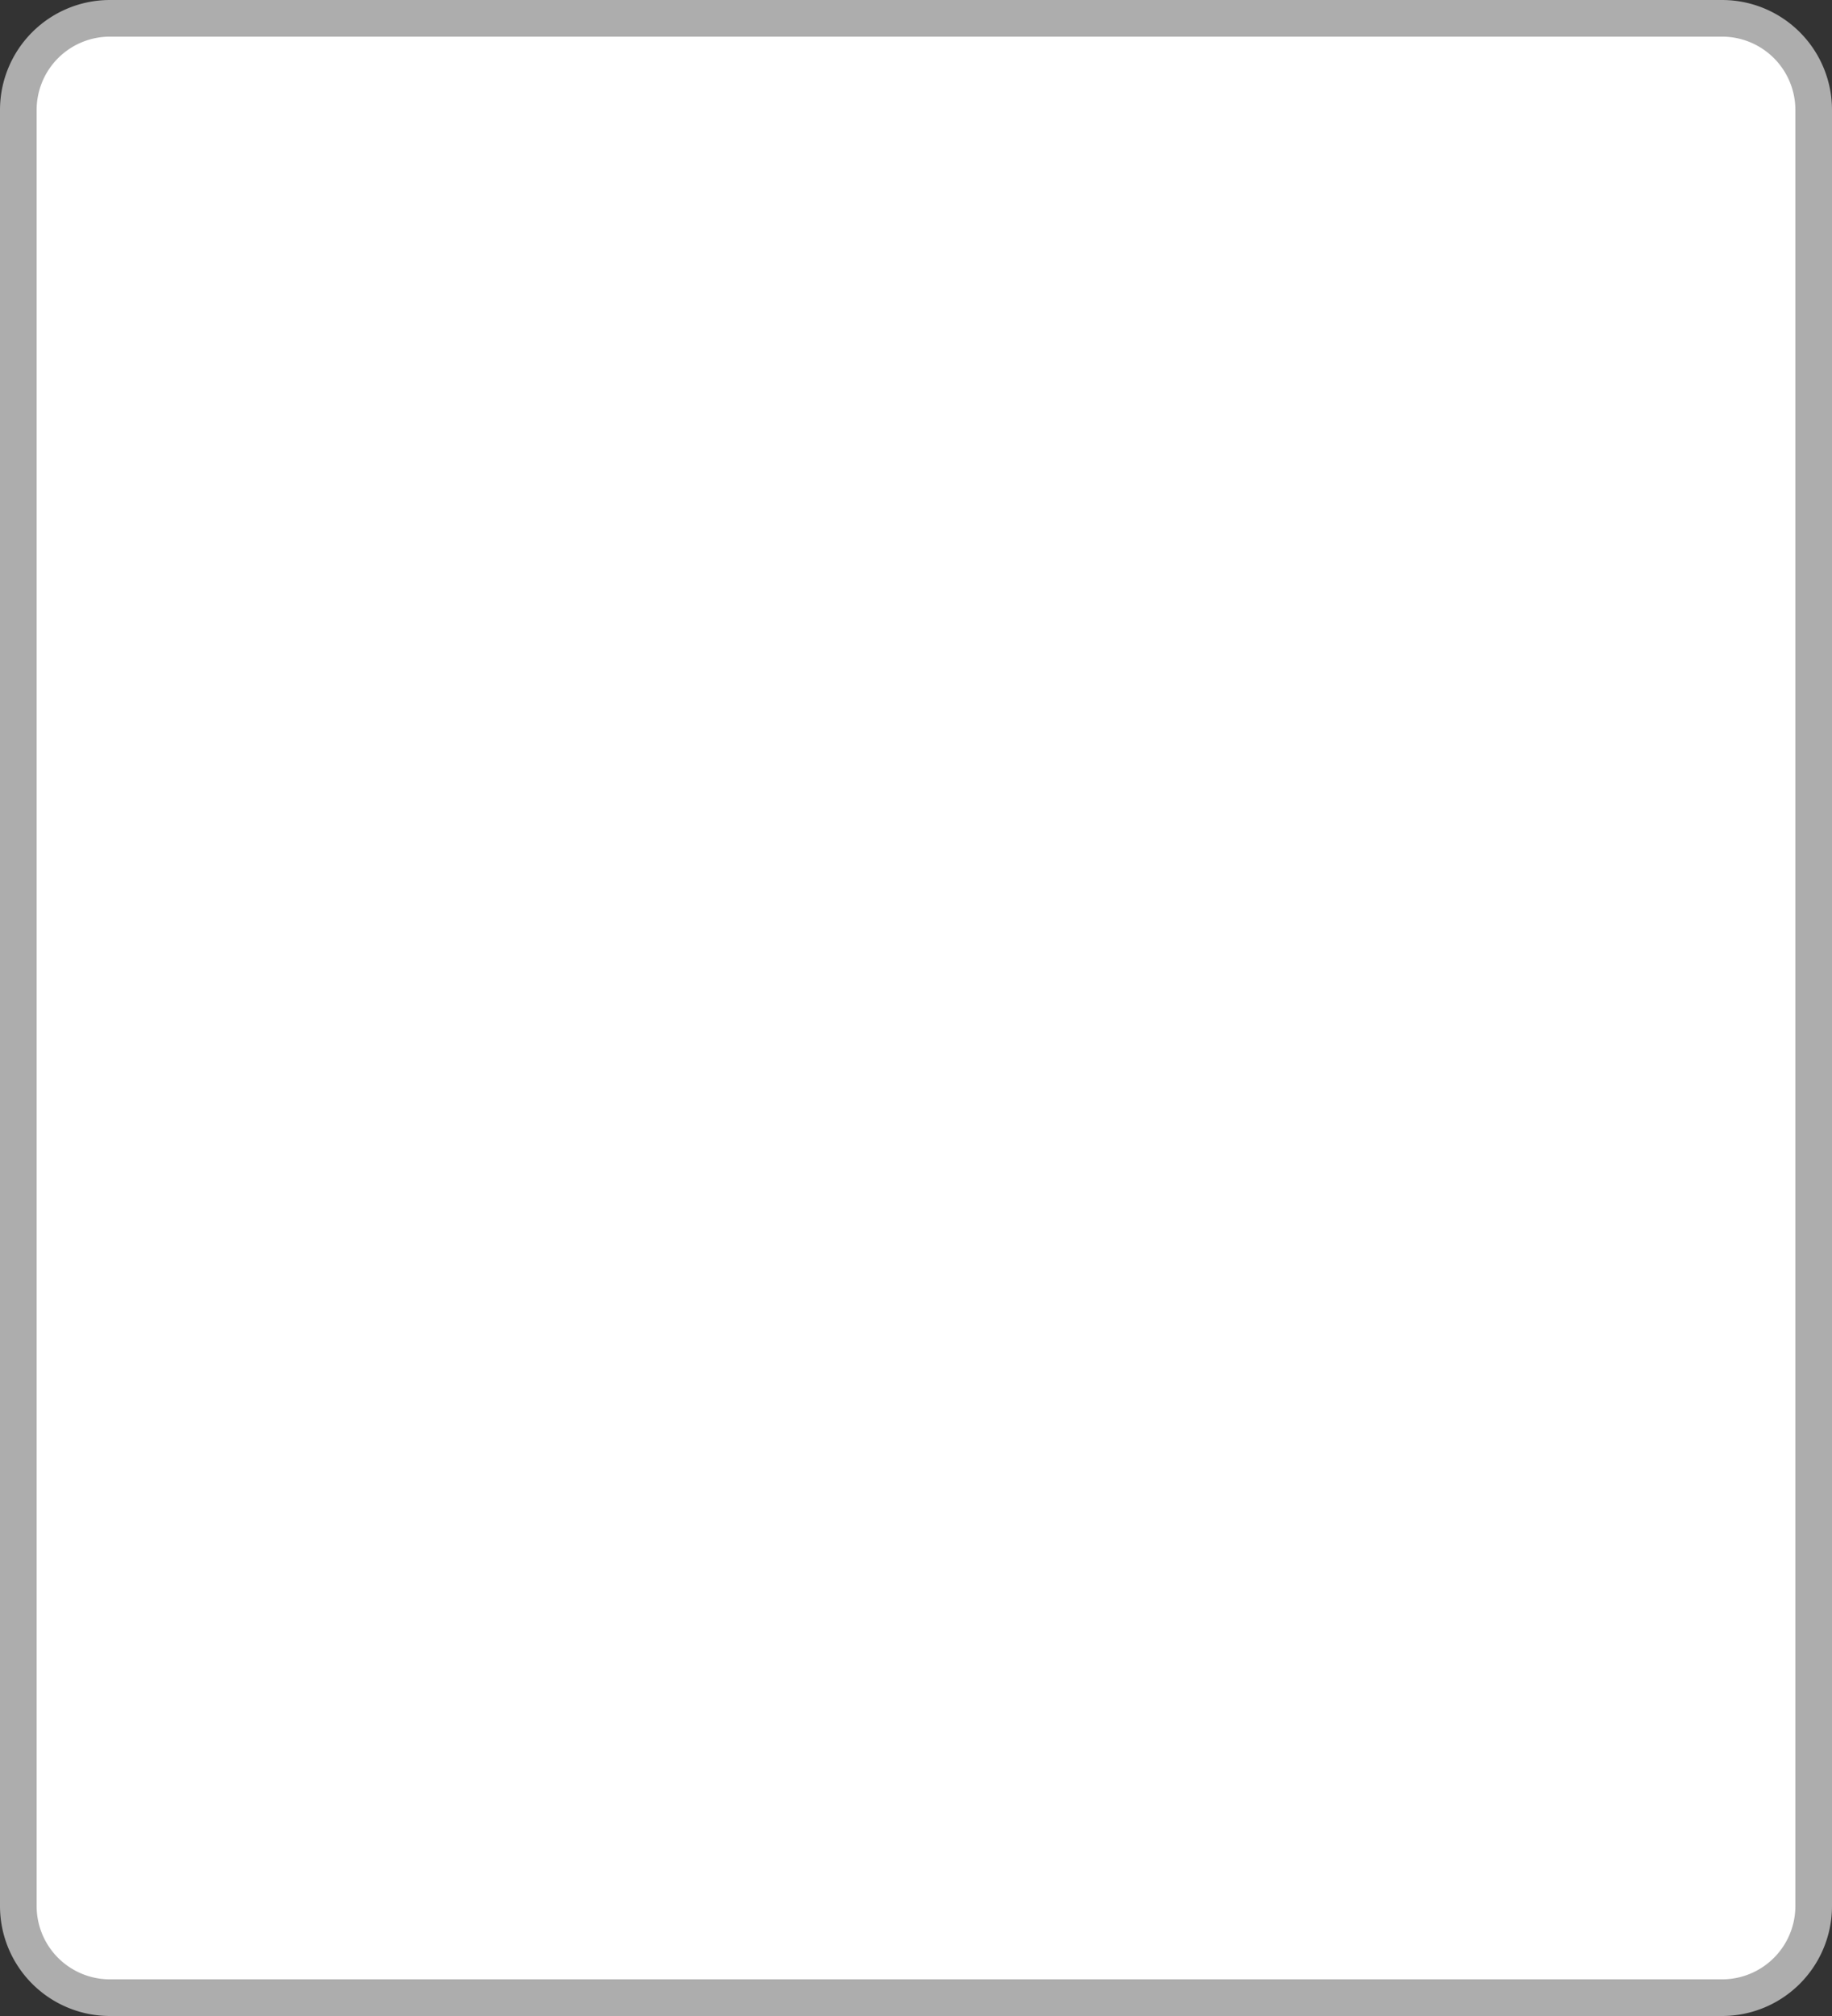 ﻿<?xml version="1.0" encoding="utf-8"?>
<svg version="1.1" xmlns:xlink="http://www.w3.org/1999/xlink" width="50px" height="55px" xmlns="http://www.w3.org/2000/svg">
  <rect width="100%" height="100%" fill="#333333" stroke="none"/>
  <g transform="matrix(1 0 0 1 -65 -82 )">
    <path d="M 65.5 85  A 2.5 2.5 0 0 1 68 82.5 L 112 82.5  A 2.5 2.5 0 0 1 114.5 85 L 114.5 134  A 2.5 2.5 0 0 1 112 136.5 L 68 136.5  A 2.5 2.5 0 0 1 65.5 134 L 65.5 85  Z " fill-rule="nonzero" fill="#ffffff" stroke="none" />
    <path d="M 65.5 85  A 2.5 2.5 0 0 1 68 82.5 L 112 82.5  A 2.5 2.5 0 0 1 114.5 85 L 114.5 134  A 2.5 2.5 0 0 1 112 136.5 L 68 136.5  A 2.5 2.5 0 0 1 65.5 134 L 65.5 85  Z " stroke-width="1" stroke="#adadad" fill="none" />
  </g>
</svg>